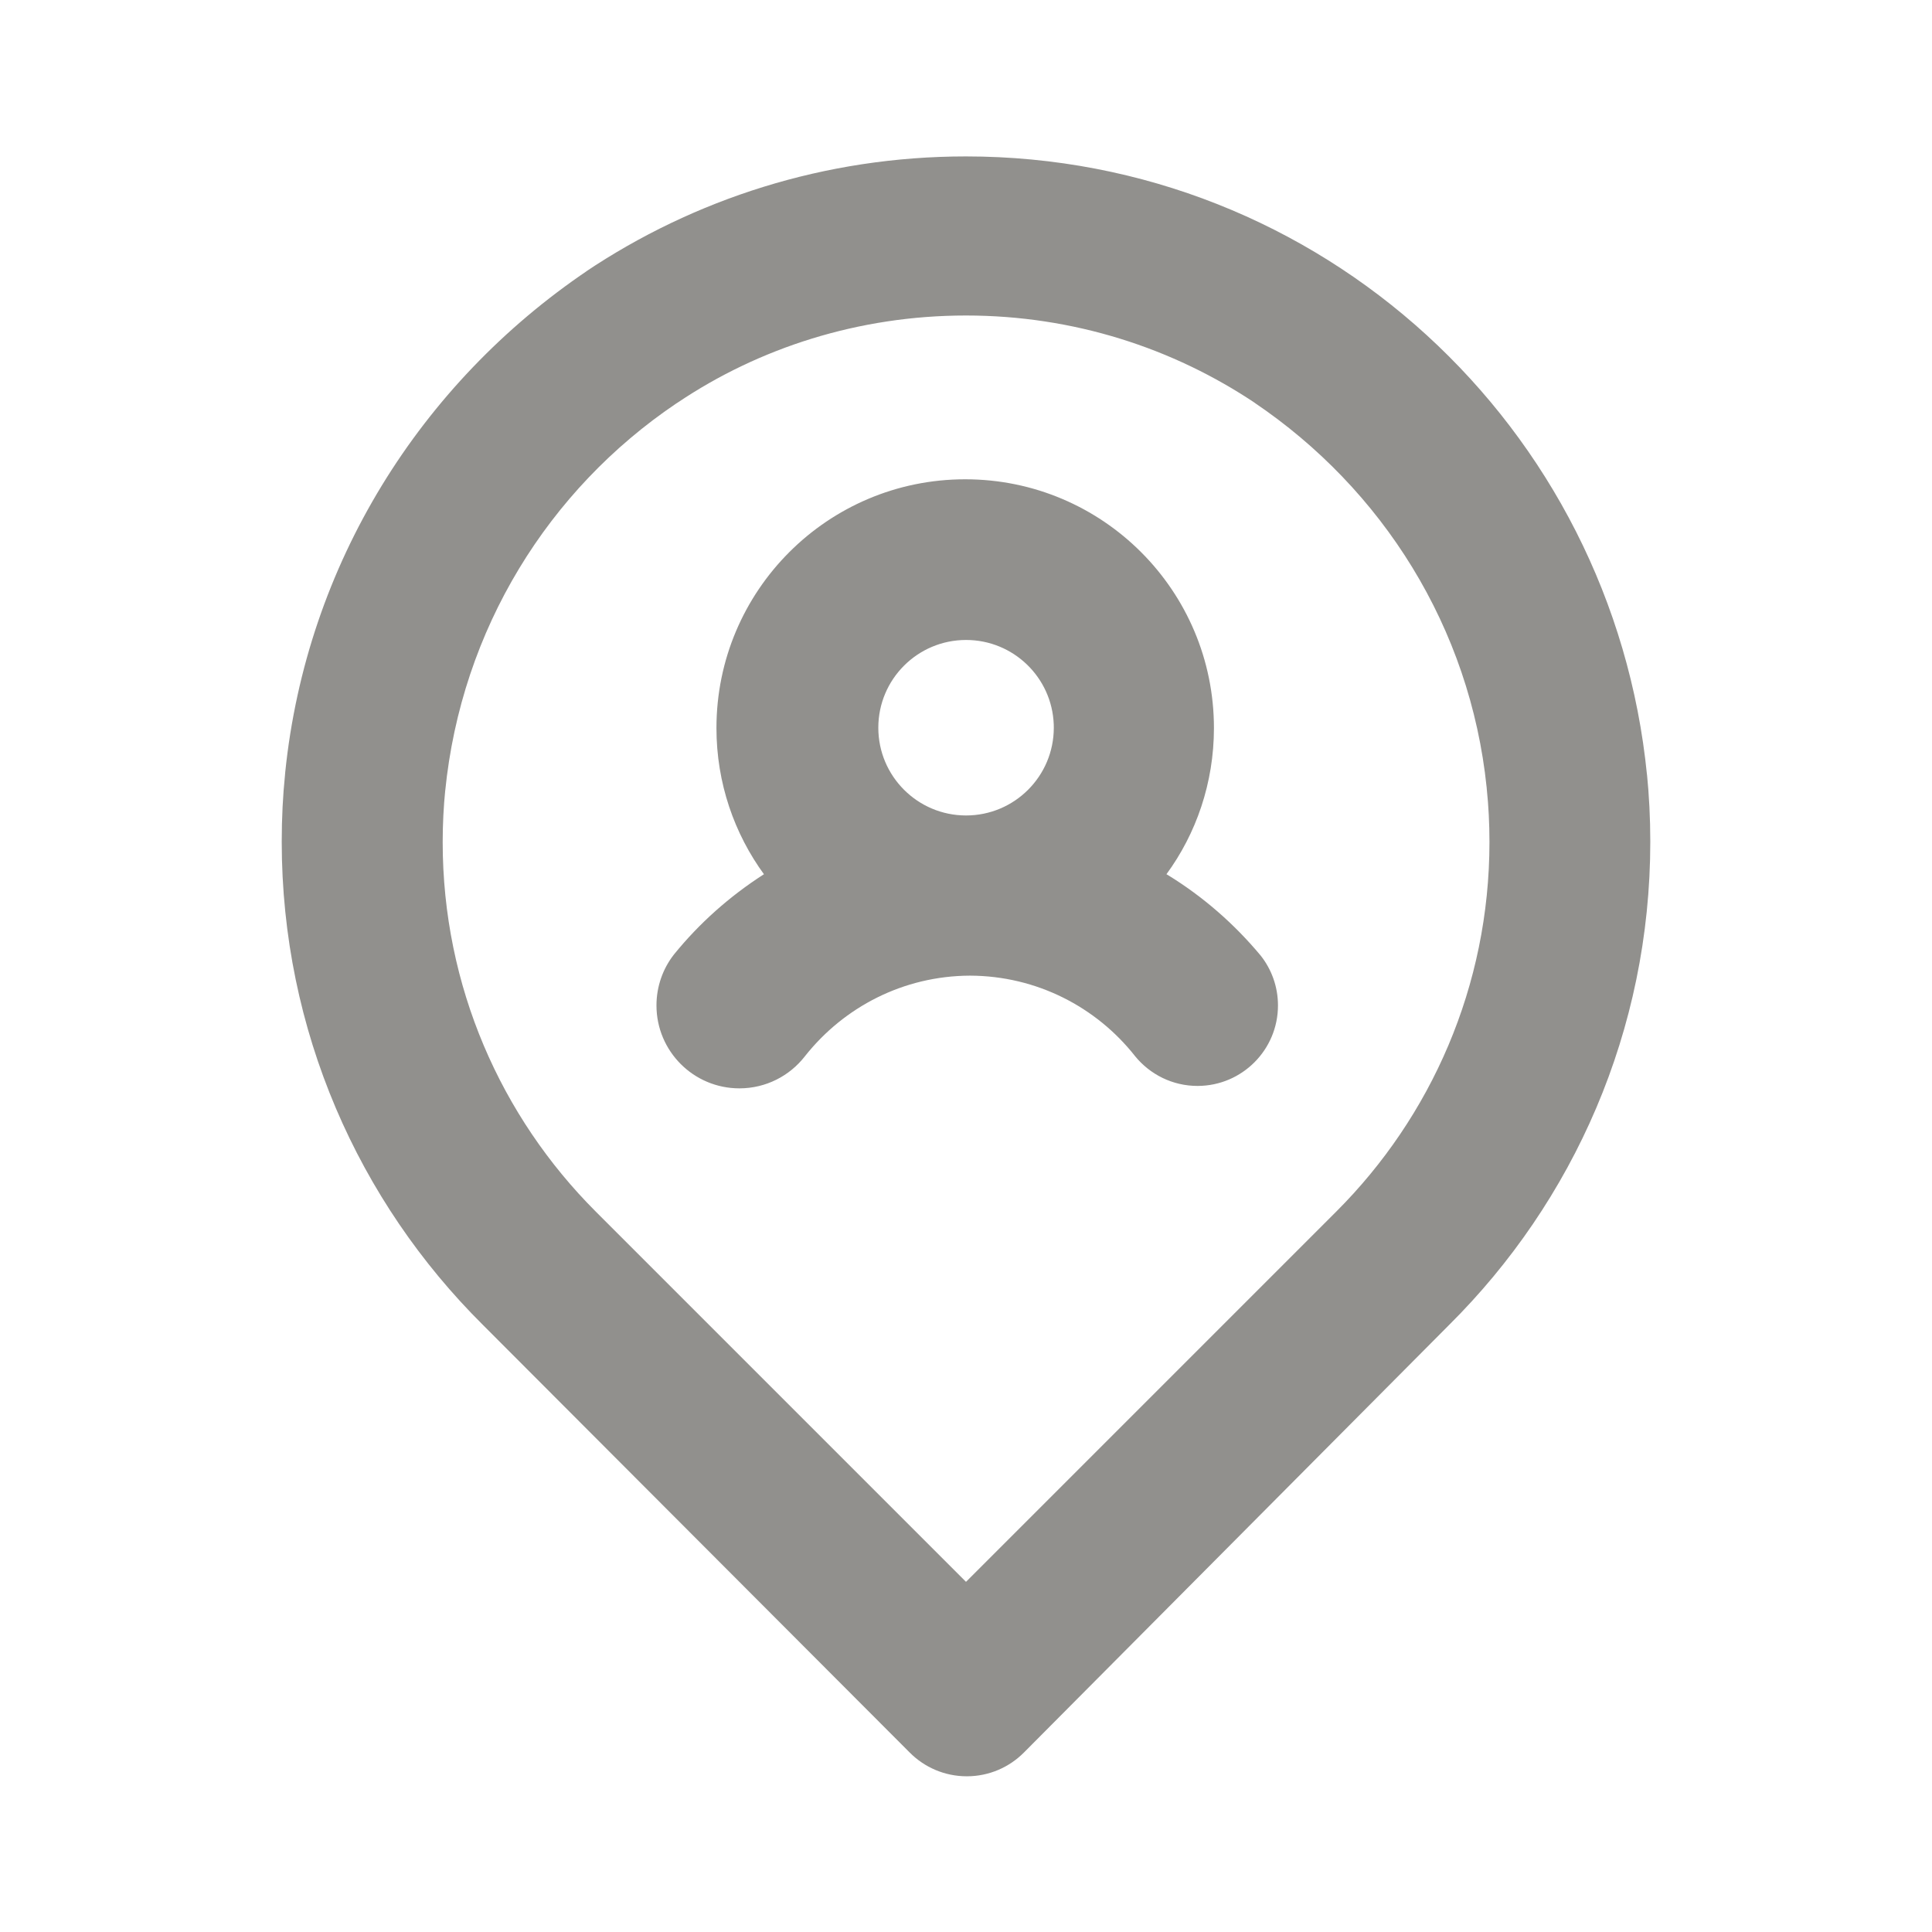 <!-- Generated by IcoMoon.io -->
<svg version="1.1" xmlns="http://www.w3.org/2000/svg" width="280" height="280" viewBox="0 0 280 280">
<title>ul-user-location</title>
<path fill="#91908d" d="M169.050 126.7c4.301-5.864 6.883-13.225 6.883-21.188 0-19.91-16.14-36.050-36.050-36.050s-36.050 16.14-36.050 36.050c0 7.963 2.582 15.323 6.954 21.288l-0.071-0.101c-5.053 3.251-9.365 7.118-12.988 11.567l-0.078 0.099c-1.565 2.009-2.51 4.569-2.51 7.35 0 6.637 5.381 12.018 12.018 12.018 3.857 0 7.289-1.817 9.488-4.641l0.020-0.027c5.626-7.105 14.239-11.632 23.911-11.667h0.006c9.678 0.035 18.291 4.562 23.868 11.603l0.049 0.064c2.156 2.643 5.413 4.317 9.060 4.317 0.014 0 0.028 0 0.042 0h-0.002c6.42-0.030 11.613-5.242 11.613-11.666 0-2.743-0.947-5.265-2.531-7.257l0.018 0.024c-3.854-4.625-8.361-8.537-13.414-11.648l-0.236-0.135zM140 118.183v0c-7.019-0.005-12.708-5.697-12.708-12.717 0-7.023 5.694-12.717 12.717-12.717 6.859 0 12.45 5.43 12.707 12.226l0.001 0.024c0.005 0.139 0.008 0.302 0.008 0.467 0 7.023-5.694 12.717-12.717 12.717-0.003 0-0.006 0-0.009 0h0.001zM238.7 112.35c-4.999-50.533-47.284-89.681-98.712-89.681-20.423 0-39.404 6.174-55.178 16.757l0.357-0.226c-24.225 16.364-40.743 42.556-43.831 72.725l-0.035 0.425c-0.3 2.888-0.471 6.239-0.471 9.63 0 27.386 11.153 52.166 29.165 70.047l0.006 0.006 61.833 61.95c2.114 2.131 5.045 3.451 8.283 3.451s6.169-1.32 8.283-3.45l0.001-0.001 61.6-61.95c18.018-17.887 29.171-42.667 29.171-70.053 0-3.391-0.171-6.743-0.505-10.046l0.034 0.416zM193.667 175.583l-53.667 53.667-53.667-53.667c-13.701-13.702-22.176-32.63-22.176-53.538 0-2.592 0.13-5.154 0.385-7.68l-0.026 0.318c2.347-23.568 15.057-43.757 33.445-56.177l0.272-0.173c11.744-7.899 26.205-12.608 41.767-12.608s30.023 4.709 42.038 12.78l-0.271-0.171c18.606 12.546 31.299 32.639 33.689 55.789l0.027 0.328c0.242 2.271 0.38 4.907 0.38 7.574 0 20.918-8.483 39.855-22.196 53.559l-0.001 0.001z"></path>
</svg>
